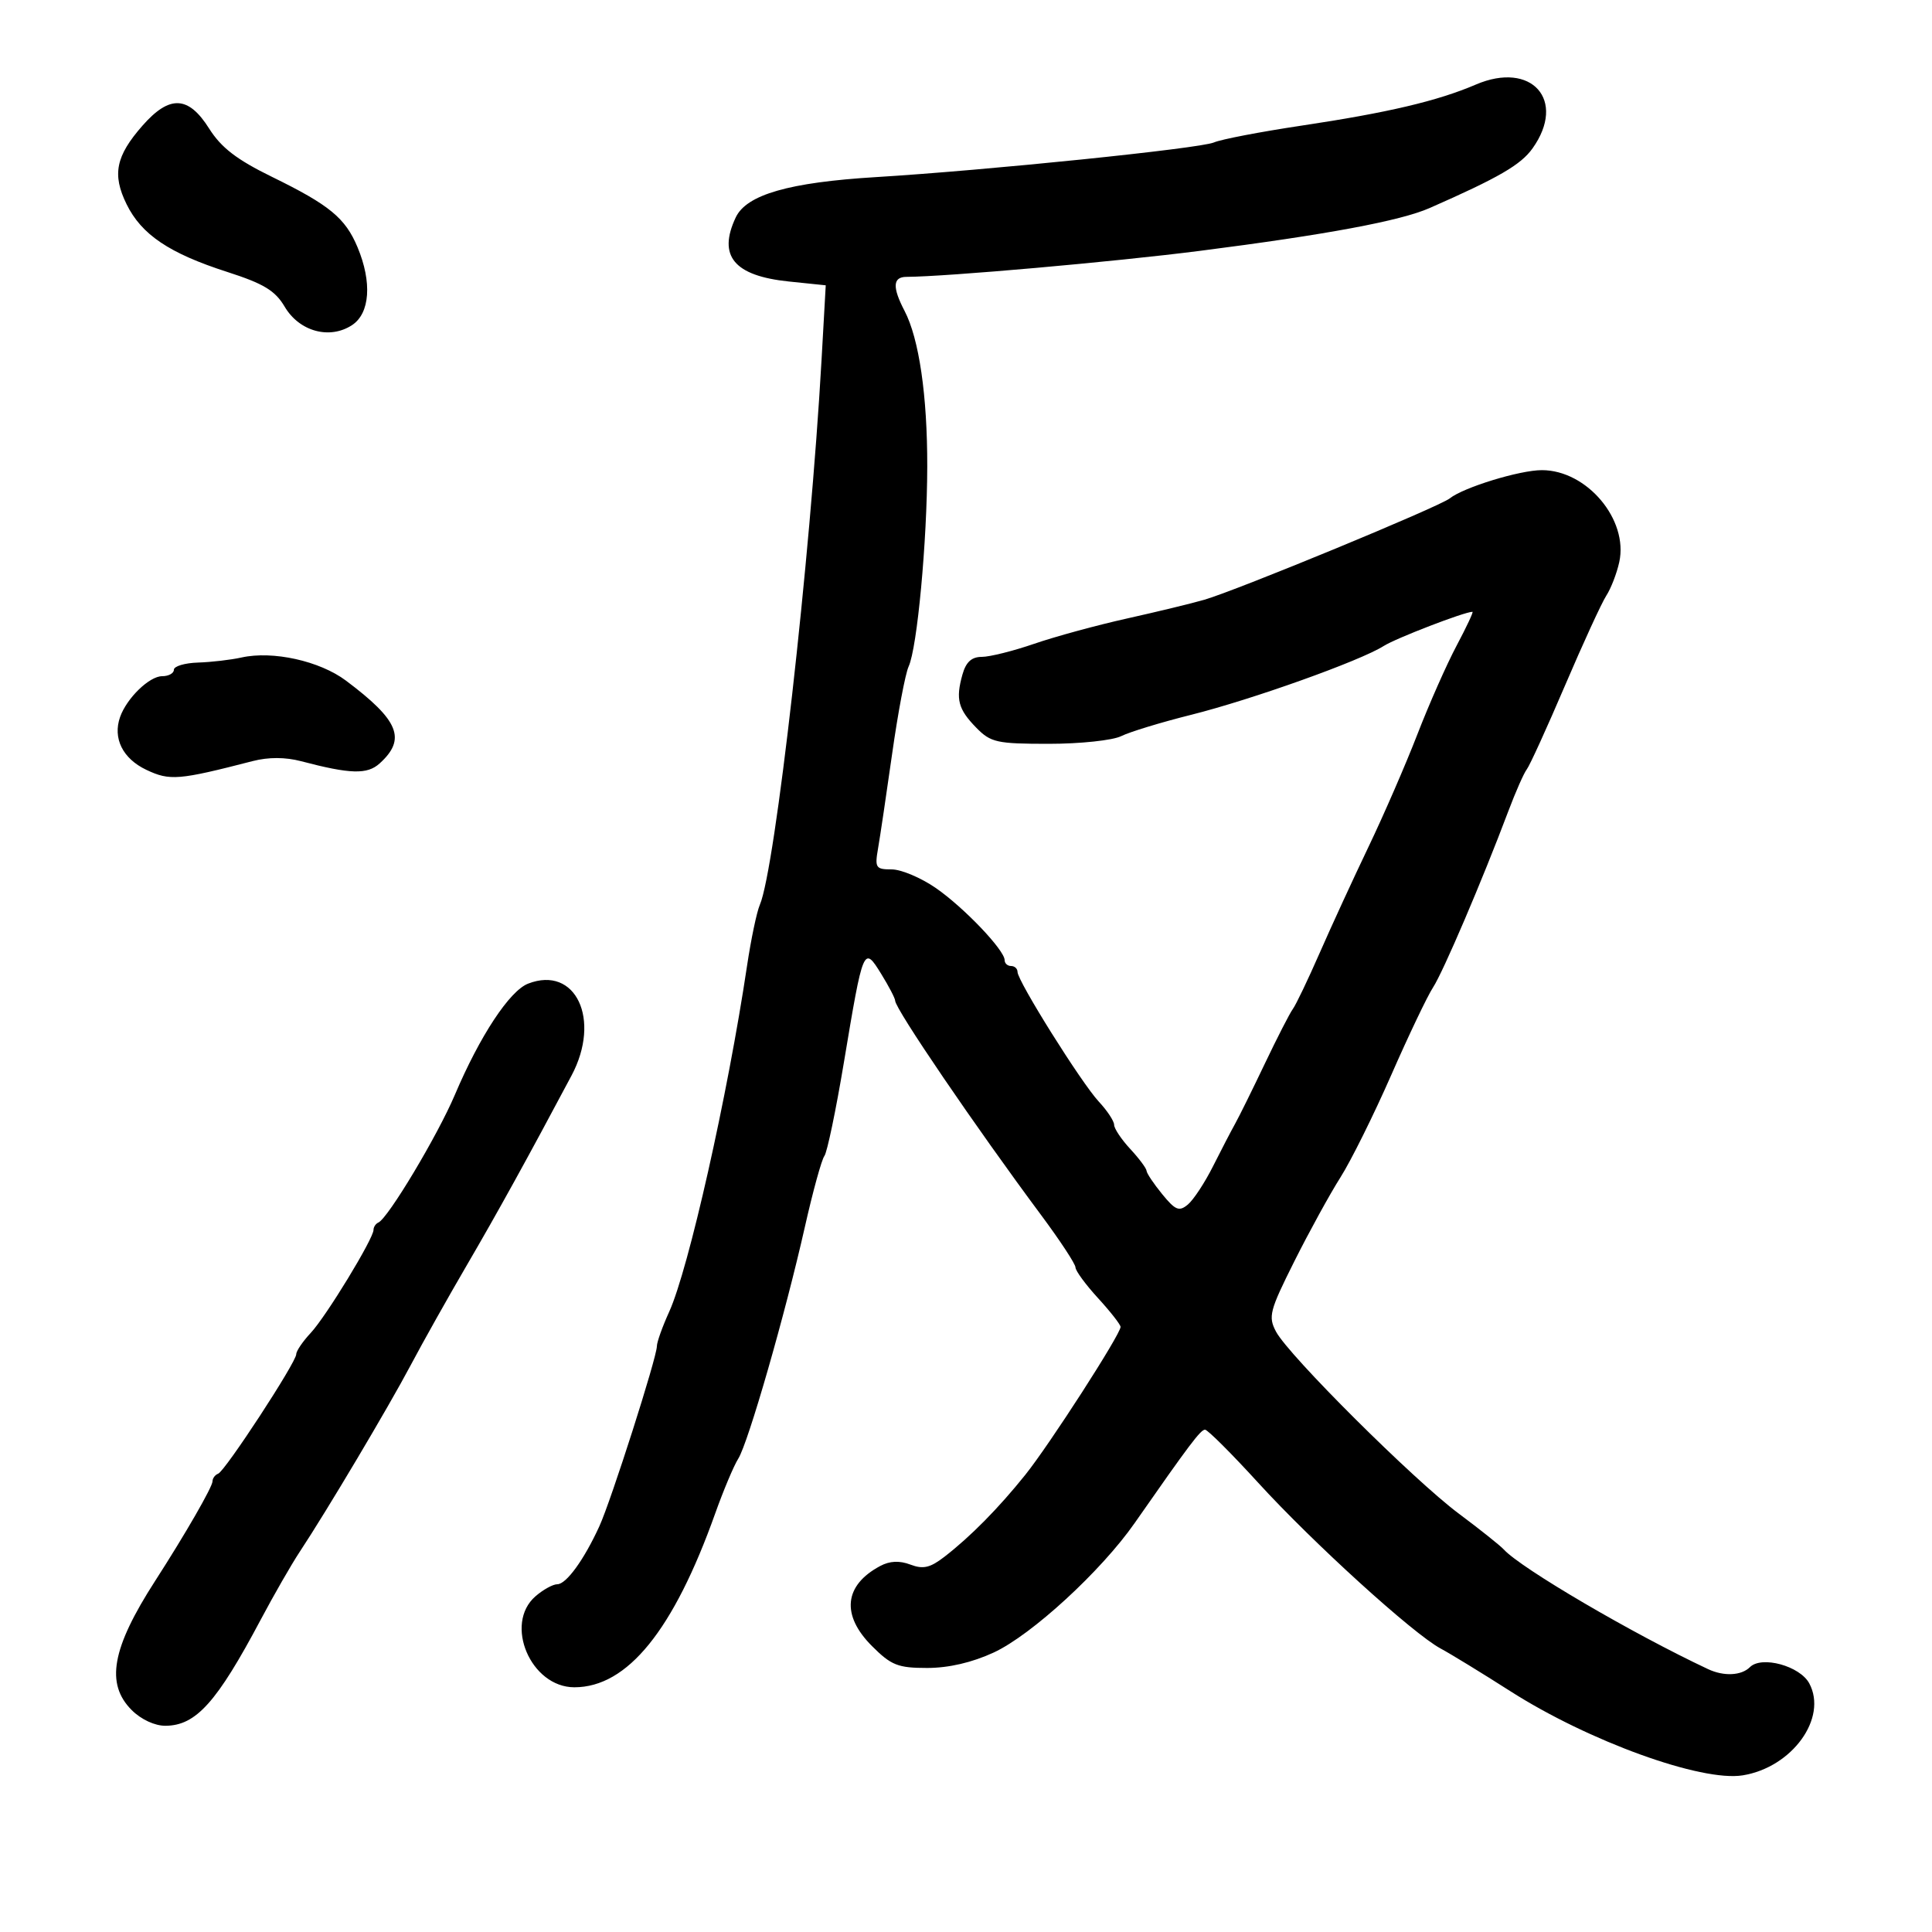 <svg xmlns="http://www.w3.org/2000/svg" width="300" height="300" viewBox="0 0 300 300" version="1.1">
	<path d="M 229.168 13.131 C 223.201 15.689, 215.523 17.495, 202 19.523 C 195.675 20.472, 189.600 21.640, 188.500 22.119 C 186.346 23.057, 153.167 26.459, 136 27.502 C 122.532 28.320, 115.914 30.223, 114.246 33.759 C 111.419 39.749, 113.978 42.833, 122.507 43.713 L 128.221 44.303 127.568 55.901 C 125.826 86.824, 120.367 135.025, 117.986 140.500 C 117.507 141.600, 116.612 145.875, 115.996 150 C 112.991 170.115, 106.923 197.073, 103.909 203.695 C 102.859 206.002, 102 208.407, 102 209.038 C 102 210.766, 94.899 232.993, 93.067 237 C 90.692 242.194, 87.931 246, 86.538 246 C 85.860 246, 84.337 246.840, 83.153 247.867 C 78.212 252.153, 82.415 262, 89.186 262 C 97.423 262, 104.586 253.158, 111.059 235 C 112.333 231.425, 113.943 227.600, 114.637 226.500 C 116.183 224.049, 121.928 204.059, 124.983 190.500 C 126.223 185, 127.585 180.050, 128.010 179.500 C 128.435 178.950, 129.797 172.425, 131.035 165 C 134.044 146.960, 134.105 146.815, 136.827 151.220 C 138.022 153.154, 139 155.030, 139 155.389 C 139 156.650, 151.487 174.988, 161.664 188.675 C 164.599 192.622, 167 196.278, 167 196.800 C 167 197.322, 168.575 199.468, 170.500 201.570 C 172.425 203.671, 174 205.684, 174 206.043 C 174 207.189, 162.959 224.334, 159.216 229 C 155.060 234.182, 150.715 238.588, 146.680 241.713 C 144.436 243.452, 143.351 243.704, 141.365 242.949 C 139.674 242.306, 138.165 242.375, 136.685 243.163 C 131.063 246.157, 130.585 250.785, 135.400 255.600 C 138.389 258.589, 139.425 259, 143.964 259 C 147.312 259, 150.952 258.155, 154.314 256.597 C 160.192 253.872, 170.992 243.951, 176.188 236.500 C 184.722 224.265, 186.429 222, 187.117 222 C 187.520 222, 191.239 225.713, 195.381 230.250 C 203.887 239.567, 219.420 253.682, 223.692 255.977 C 225.252 256.815, 230.121 259.795, 234.514 262.601 C 246.676 270.369, 264.199 276.716, 270.612 275.675 C 278.286 274.430, 283.824 266.777, 280.945 261.397 C 279.494 258.687, 273.542 257.058, 271.725 258.875 C 270.401 260.199, 267.674 260.329, 265.236 259.185 C 253.504 253.677, 236.182 243.530, 233.500 240.594 C 232.950 239.992, 229.800 237.483, 226.500 235.018 C 219.493 229.784, 200.117 210.491, 198.144 206.783 C 196.900 204.446, 197.135 203.542, 200.980 195.867 C 203.286 191.265, 206.508 185.398, 208.139 182.830 C 209.771 180.261, 213.317 173.118, 216.020 166.955 C 218.722 160.793, 221.647 154.661, 222.521 153.328 C 224.086 150.939, 230.162 136.718, 234.196 126 C 235.334 122.975, 236.633 120.032, 237.081 119.460 C 237.529 118.888, 240.196 113.038, 243.008 106.460 C 245.819 99.882, 248.709 93.593, 249.429 92.485 C 250.149 91.377, 251.053 89.036, 251.438 87.282 C 252.884 80.697, 246.421 73.012, 239.428 73.004 C 236.002 73, 227.252 75.682, 225.114 77.392 C 223.491 78.690, 192.125 91.643, 187 93.131 C 185.075 93.690, 179.675 94.998, 175 96.039 C 170.325 97.079, 163.842 98.846, 160.593 99.965 C 157.345 101.084, 153.681 102, 152.452 102 C 150.867 102, 149.992 102.800, 149.446 104.750 C 148.372 108.576, 148.775 110.118, 151.597 113 C 153.843 115.293, 154.777 115.500, 162.871 115.500 C 167.726 115.500, 172.778 114.963, 174.099 114.306 C 175.419 113.649, 180.303 112.160, 184.951 110.997 C 194.351 108.645, 211.223 102.617, 214.849 100.315 C 216.760 99.102, 227.407 95, 228.644 95 C 228.827 95, 227.719 97.362, 226.184 100.250 C 224.649 103.138, 221.911 109.325, 220.101 114 C 218.291 118.675, 214.870 126.550, 212.499 131.500 C 210.129 136.450, 206.712 143.875, 204.906 148 C 203.100 152.125, 201.234 156.024, 200.760 156.664 C 200.285 157.305, 198.324 161.130, 196.401 165.164 C 194.478 169.199, 192.402 173.400, 191.787 174.500 C 191.172 175.600, 189.625 178.577, 188.349 181.115 C 187.074 183.653, 185.318 186.322, 184.446 187.045 C 183.092 188.168, 182.514 187.934, 180.467 185.430 C 179.150 183.818, 178.056 182.186, 178.036 181.802 C 178.016 181.417, 176.875 179.889, 175.500 178.405 C 174.125 176.922, 173 175.236, 173 174.659 C 173 174.082, 171.928 172.460, 170.618 171.055 C 167.924 168.164, 158 152.330, 158 150.921 C 158 150.414, 157.550 150, 157 150 C 156.450 150, 156 149.593, 156 149.096 C 156 147.541, 149.688 140.921, 145.320 137.895 C 143.021 136.303, 139.933 135, 138.459 135 C 135.984 135, 135.821 134.749, 136.343 131.750 C 136.655 129.963, 137.642 123.325, 138.538 117 C 139.433 110.675, 140.581 104.600, 141.089 103.500 C 142.426 100.601, 143.963 84.103, 143.983 72.434 C 144.002 61.430, 142.714 52.596, 140.460 48.276 C 138.538 44.590, 138.625 43.002, 140.750 42.991 C 146.990 42.960, 173.011 40.654, 186.320 38.953 C 205.973 36.442, 217.455 34.301, 222 32.301 C 232.740 27.576, 236.151 25.597, 237.976 23.034 C 243.300 15.557, 237.836 9.414, 229.168 13.131 M 22.118 19.518 C 17.974 24.238, 17.395 27.099, 19.651 31.701 C 21.969 36.430, 26.282 39.333, 35.299 42.231 C 40.951 44.048, 42.727 45.124, 44.208 47.631 C 46.479 51.476, 51.189 52.761, 54.664 50.485 C 57.452 48.658, 57.794 43.835, 55.520 38.395 C 53.622 33.852, 51.170 31.834, 42.234 27.463 C 36.758 24.785, 34.353 22.935, 32.471 19.955 C 29.248 14.848, 26.327 14.725, 22.118 19.518 M 37.500 102.096 C 35.850 102.463, 32.813 102.817, 30.750 102.882 C 28.688 102.947, 27 103.450, 27 104 C 27 104.550, 26.178 105, 25.174 105 C 23.192 105, 19.688 108.400, 18.650 111.329 C 17.481 114.630, 19.050 117.796, 22.718 119.536 C 26.359 121.264, 27.724 121.152, 39.250 118.178 C 41.686 117.550, 44.314 117.557, 46.750 118.198 C 54.399 120.213, 57.024 120.289, 58.945 118.550 C 63.137 114.756, 61.964 111.868, 53.720 105.687 C 49.638 102.627, 42.360 101.015, 37.500 102.096 M 82 152.741 C 79.124 153.860, 74.514 160.858, 70.632 170 C 67.937 176.347, 60.258 189.169, 58.755 189.833 C 58.340 190.017, 58 190.529, 58 190.972 C 58 192.337, 50.632 204.429, 48.250 206.974 C 47.013 208.296, 46 209.786, 46 210.285 C 46 211.535, 34.964 228.420, 33.877 228.833 C 33.395 229.017, 33 229.549, 33 230.017 C 33 230.879, 28.774 238.215, 24.080 245.500 C 17.357 255.936, 16.359 261.450, 20.455 265.545 C 21.910 267.001, 24.047 267.991, 25.705 267.978 C 30.440 267.940, 33.661 264.349, 40.486 251.500 C 42.531 247.650, 45.245 242.925, 46.518 241 C 50.753 234.595, 60.273 218.586, 63.764 212 C 65.658 208.425, 69.574 201.450, 72.465 196.500 C 77.212 188.374, 81.911 179.862, 88.752 167 C 93.380 158.298, 89.388 149.868, 82 152.741" stroke="none" fill="black" fill-rule="evenodd"/>
</svg>